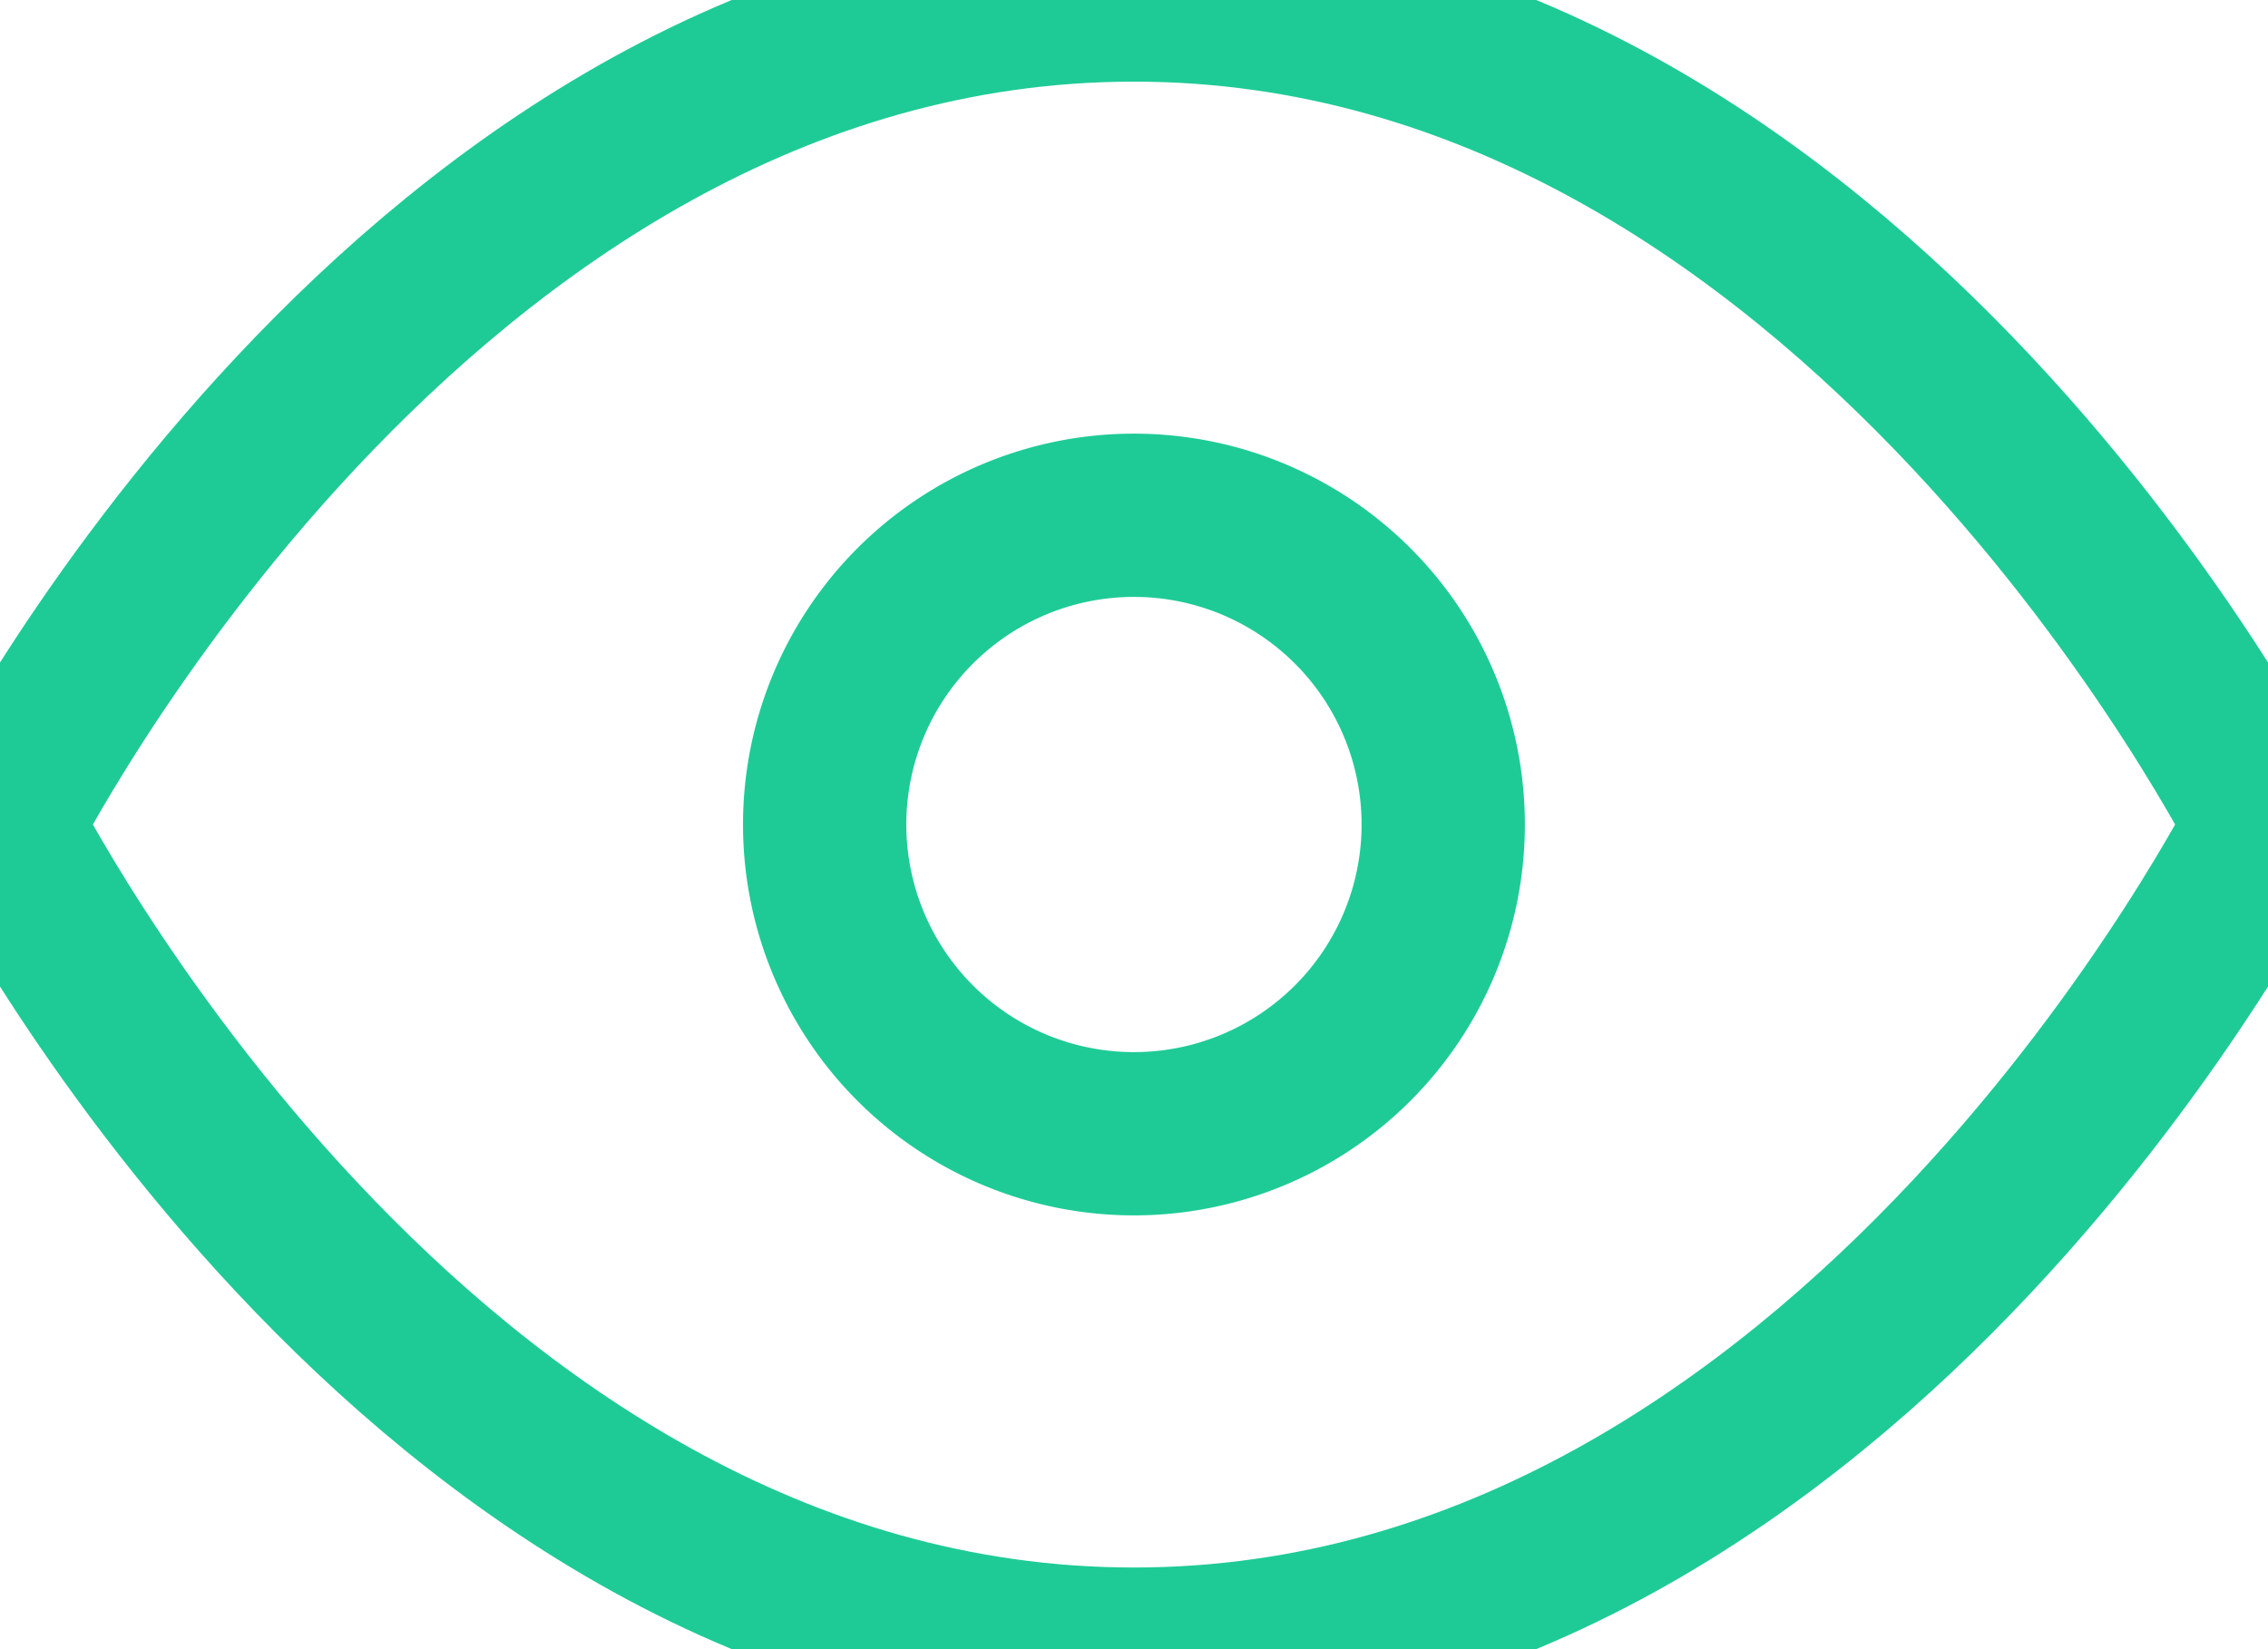 <svg xmlns="http://www.w3.org/2000/svg" width="20.833" height="15.151" viewBox="335.167 365.349 20.833 15.151"><g data-name="Icon feather-eye"><path d="M335.167 372.924s3.788-7.575 10.416-7.575c6.63 0 10.417 7.575 10.417 7.575s-3.788 7.576-10.417 7.576c-6.628 0-10.416-7.576-10.416-7.576Z" stroke-linejoin="round" stroke-linecap="round" stroke-width="1.5" stroke="#1ecb96" fill="transparent" data-name="Path 5"/><path d="M348.424 372.924a2.84 2.84 0 1 1-5.682 0 2.84 2.84 0 0 1 5.682 0Z" stroke-linejoin="round" stroke-linecap="round" stroke-width="1.5" stroke="#1ecb96" fill="transparent" data-name="Path 6"/></g></svg>